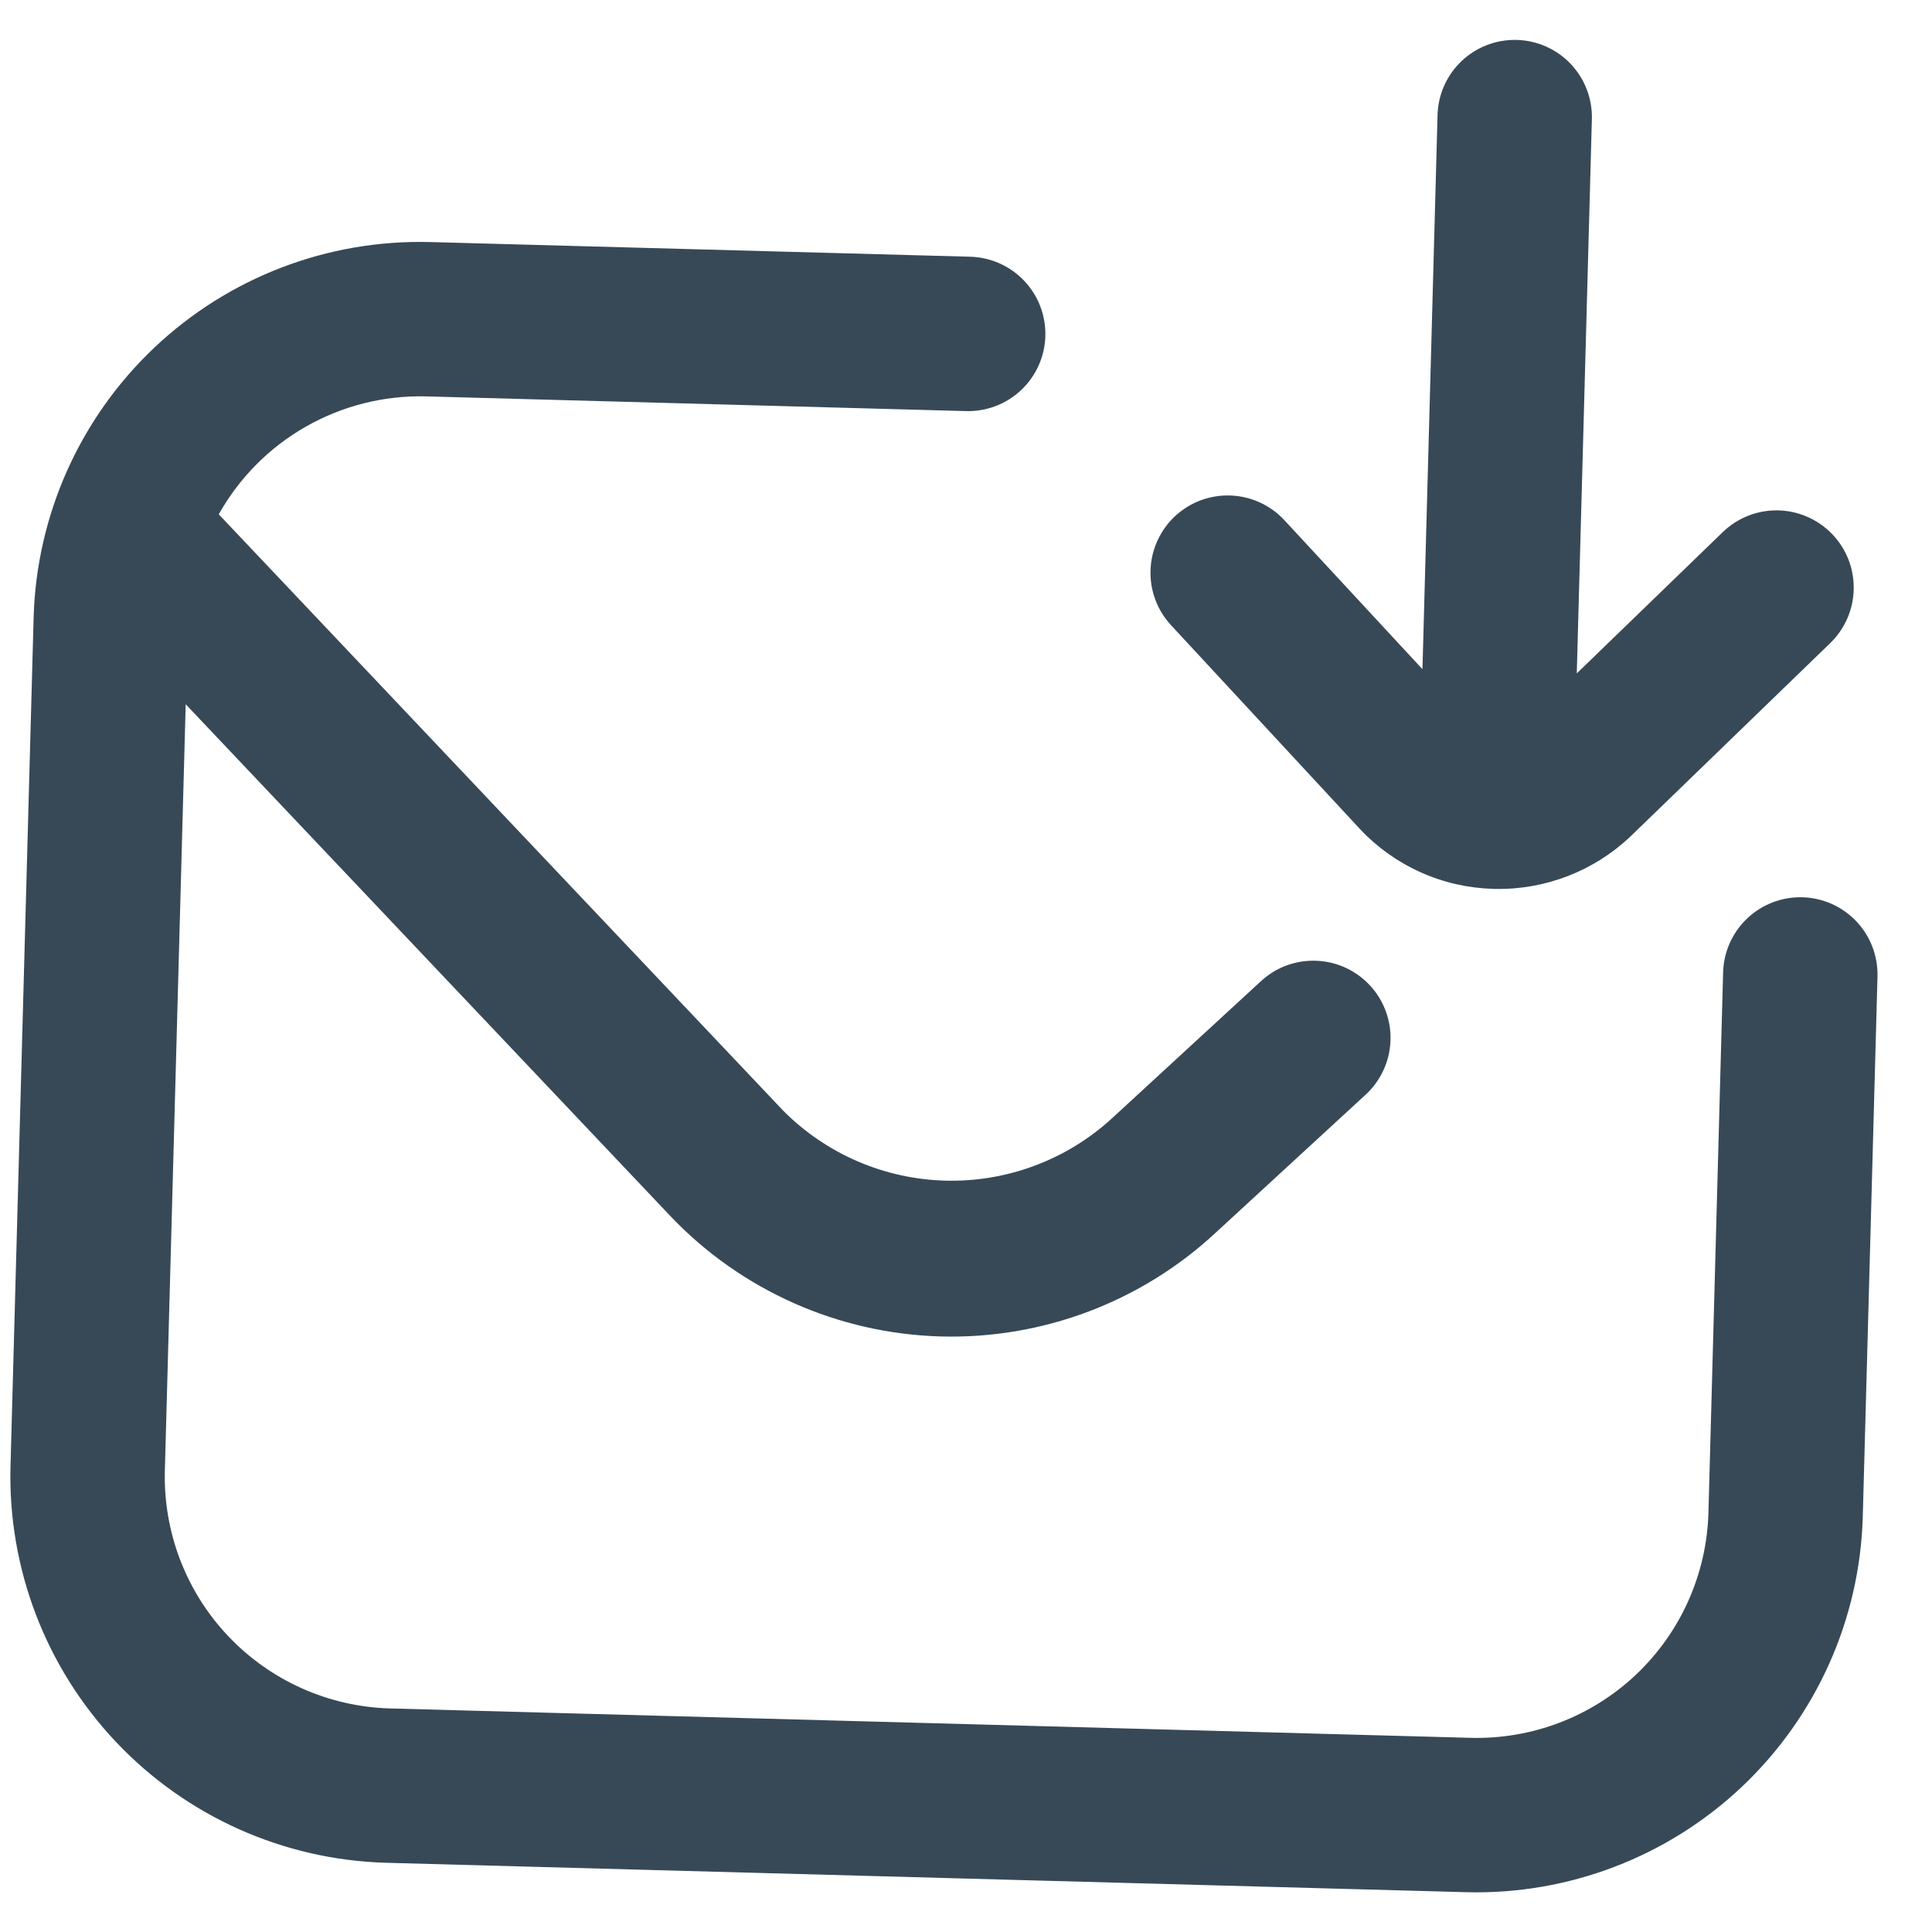 <svg width="42" height="42" viewBox="0 0 42 42" fill="none" xmlns="http://www.w3.org/2000/svg">
<g clip-path="url(#clip0_1245_1995)">
<path d="M25.458 13.592C25.308 13.43 25.192 13.24 25.115 13.034C25.038 12.827 25.003 12.607 25.012 12.386C25.02 12.166 25.072 11.949 25.164 11.749C25.256 11.549 25.386 11.368 25.548 11.218C25.71 11.068 25.899 10.952 26.106 10.875C26.313 10.799 26.533 10.763 26.753 10.772C26.974 10.78 27.19 10.832 27.391 10.924C27.591 11.016 27.771 11.146 27.921 11.308L30.923 14.548L31.251 2.5C31.263 2.055 31.451 1.633 31.774 1.327C32.097 1.021 32.529 0.856 32.974 0.868C33.419 0.88 33.841 1.068 34.147 1.391C34.453 1.715 34.618 2.146 34.606 2.591L34.278 14.639L37.451 11.568C37.771 11.258 38.201 11.088 38.647 11.095C39.092 11.103 39.516 11.287 39.826 11.607C40.136 11.927 40.306 12.357 40.298 12.803C40.291 13.248 40.107 13.672 39.786 13.982L35.45 18.179C34.654 18.936 33.59 19.348 32.492 19.324C32.481 19.326 32.47 19.326 32.46 19.323C31.918 19.308 31.383 19.187 30.888 18.965C30.393 18.744 29.946 18.427 29.573 18.032L25.458 13.592ZM39.183 19.506C38.738 19.494 38.306 19.659 37.983 19.965C37.66 20.271 37.471 20.693 37.459 21.138L37.14 32.883C37.103 34.218 36.538 35.483 35.569 36.402C34.599 37.32 33.304 37.815 31.969 37.779L8.48 37.14C7.145 37.103 5.88 36.538 4.961 35.568C4.043 34.599 3.548 33.304 3.584 31.969L4.037 15.31L14.589 26.453C16.122 28.055 18.225 28.989 20.442 29.053C22.659 29.116 24.811 28.304 26.434 26.792L29.675 23.809C29.84 23.661 29.973 23.481 30.068 23.28C30.163 23.08 30.217 22.862 30.227 22.641C30.238 22.419 30.204 22.198 30.128 21.989C30.052 21.781 29.936 21.589 29.785 21.426C29.635 21.263 29.454 21.131 29.253 21.038C29.051 20.945 28.833 20.894 28.612 20.886C28.39 20.878 28.169 20.913 27.961 20.991C27.753 21.069 27.563 21.188 27.401 21.34L24.143 24.339C23.159 25.227 21.871 25.702 20.546 25.666C19.221 25.63 17.96 25.085 17.026 24.145L4.756 11.181C5.202 10.385 5.857 9.725 6.65 9.274C7.443 8.822 8.344 8.595 9.257 8.617L21.001 8.937C21.446 8.949 21.878 8.784 22.201 8.478C22.524 8.172 22.713 7.75 22.725 7.305C22.737 6.86 22.572 6.428 22.266 6.105C21.959 5.782 21.538 5.594 21.093 5.581L9.348 5.262C7.124 5.204 4.968 6.03 3.352 7.56C1.737 9.09 0.794 11.198 0.731 13.422L0.228 31.878C0.171 34.102 0.997 36.258 2.527 37.874C4.057 39.489 6.165 40.432 8.389 40.495L31.878 41.135C34.102 41.192 36.258 40.366 37.874 38.836C39.489 37.306 40.432 35.198 40.495 32.974L40.815 21.23C40.827 20.785 40.662 20.353 40.356 20.03C40.05 19.707 39.628 19.518 39.183 19.506Z" fill="#374957"/>
</g>
<defs>
<clipPath id="clip0_1245_1995">
<rect width="40.282" height="40.282" fill="white" transform="translate(1.096) rotate(1.559)"/>
</clipPath>
</defs>
</svg>
